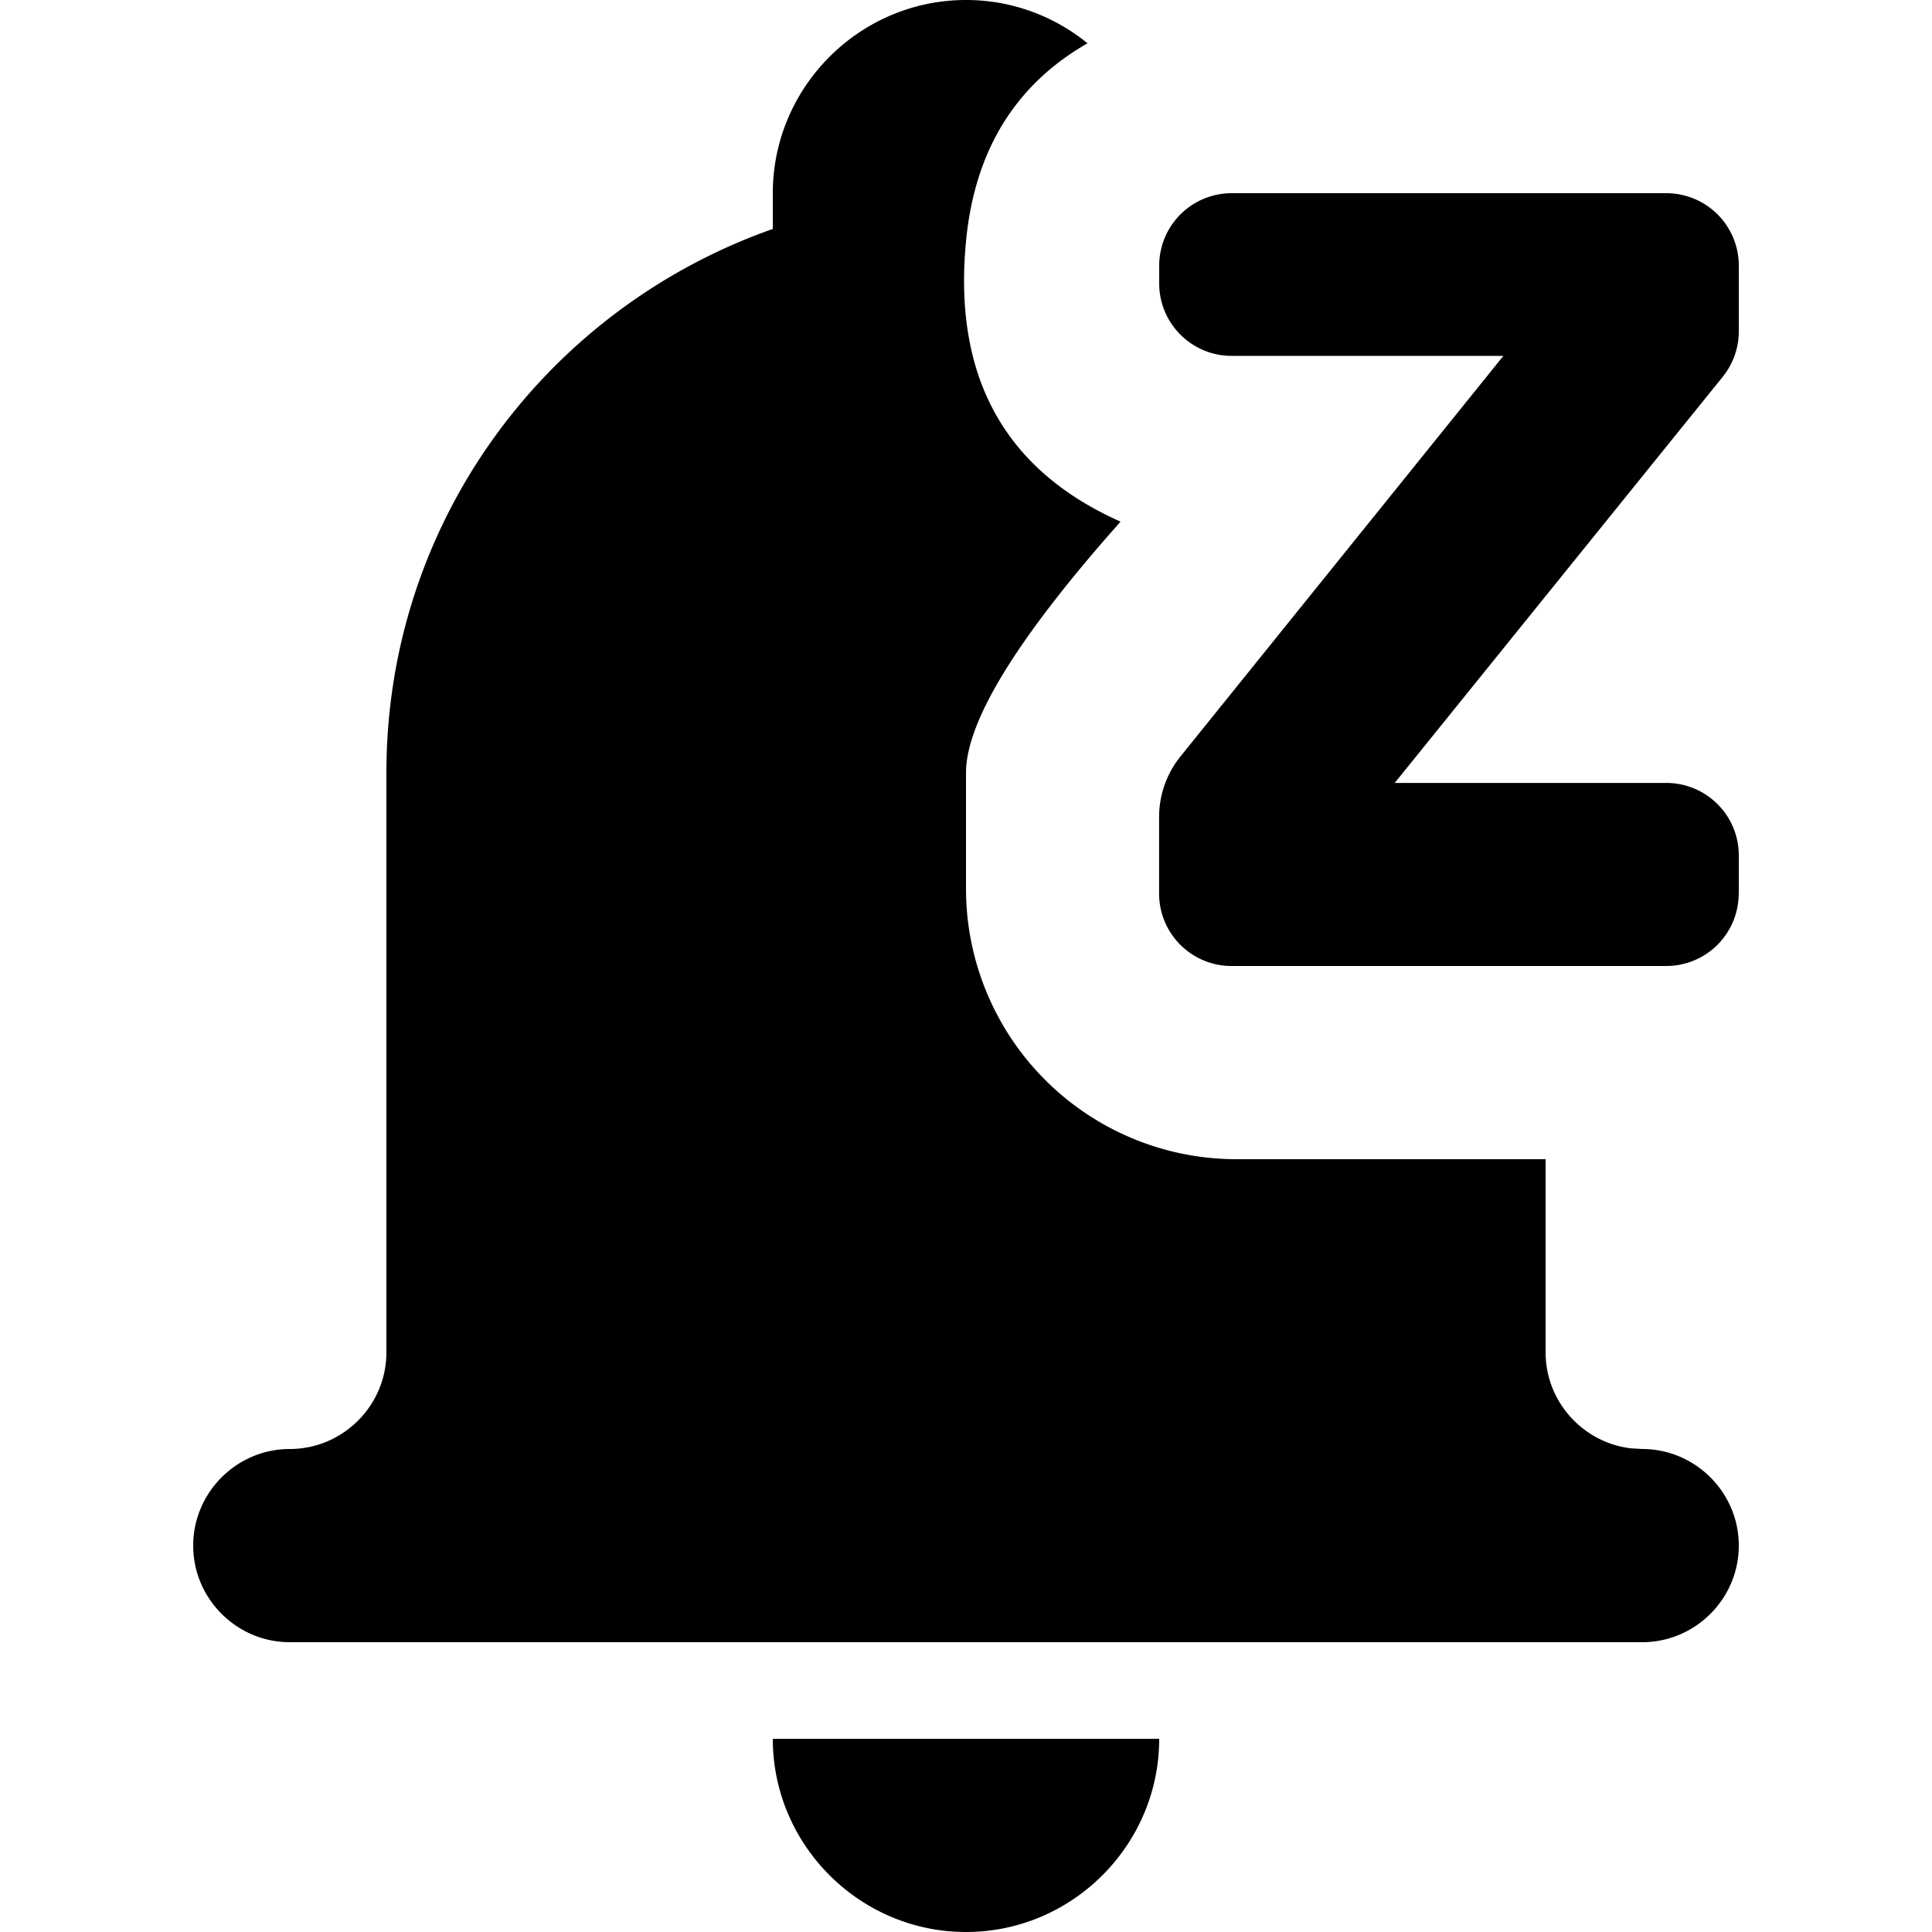 <svg xmlns="http://www.w3.org/2000/svg" viewBox="0 0 20 20">
  <path d="M12 18c0 1.1-.9 2-2 2s-2-.9-2-2zM10 0c.476 0 .914.168 1.258.448Q10.133 1.093 10 2.5q-.2 2.1 1.6 2.9Q10 7.2 10 8v1.2a2.8 2.8 0 0 0 2.8 2.8H16v2c0 .51.388.935.884.993L17 15c.55 0 1 .45 1 1s-.45 1-1 1H3c-.55 0-1-.45-1-1s.45-1 1-1 1-.45 1-1V8c0-2.61 1.67-4.81 4-5.63V2c0-1.1.9-2 2-2"/>
  <path d="M18 9.25v-.395a.75.75 0 0 0-.75-.75h-2.812L17.834 3.9A.75.75 0 0 0 18 3.43v-.68a.75.75 0 0 0-.75-.75h-4.5a.75.75 0 0 0-.75.75v.184c0 .414.336.75.75.75h2.813L12.22 7.831a1 1 0 0 0-.221.627v.792c0 .414.336.75.75.75h4.5a.75.75 0 0 0 .75-.75"/>
</svg>
